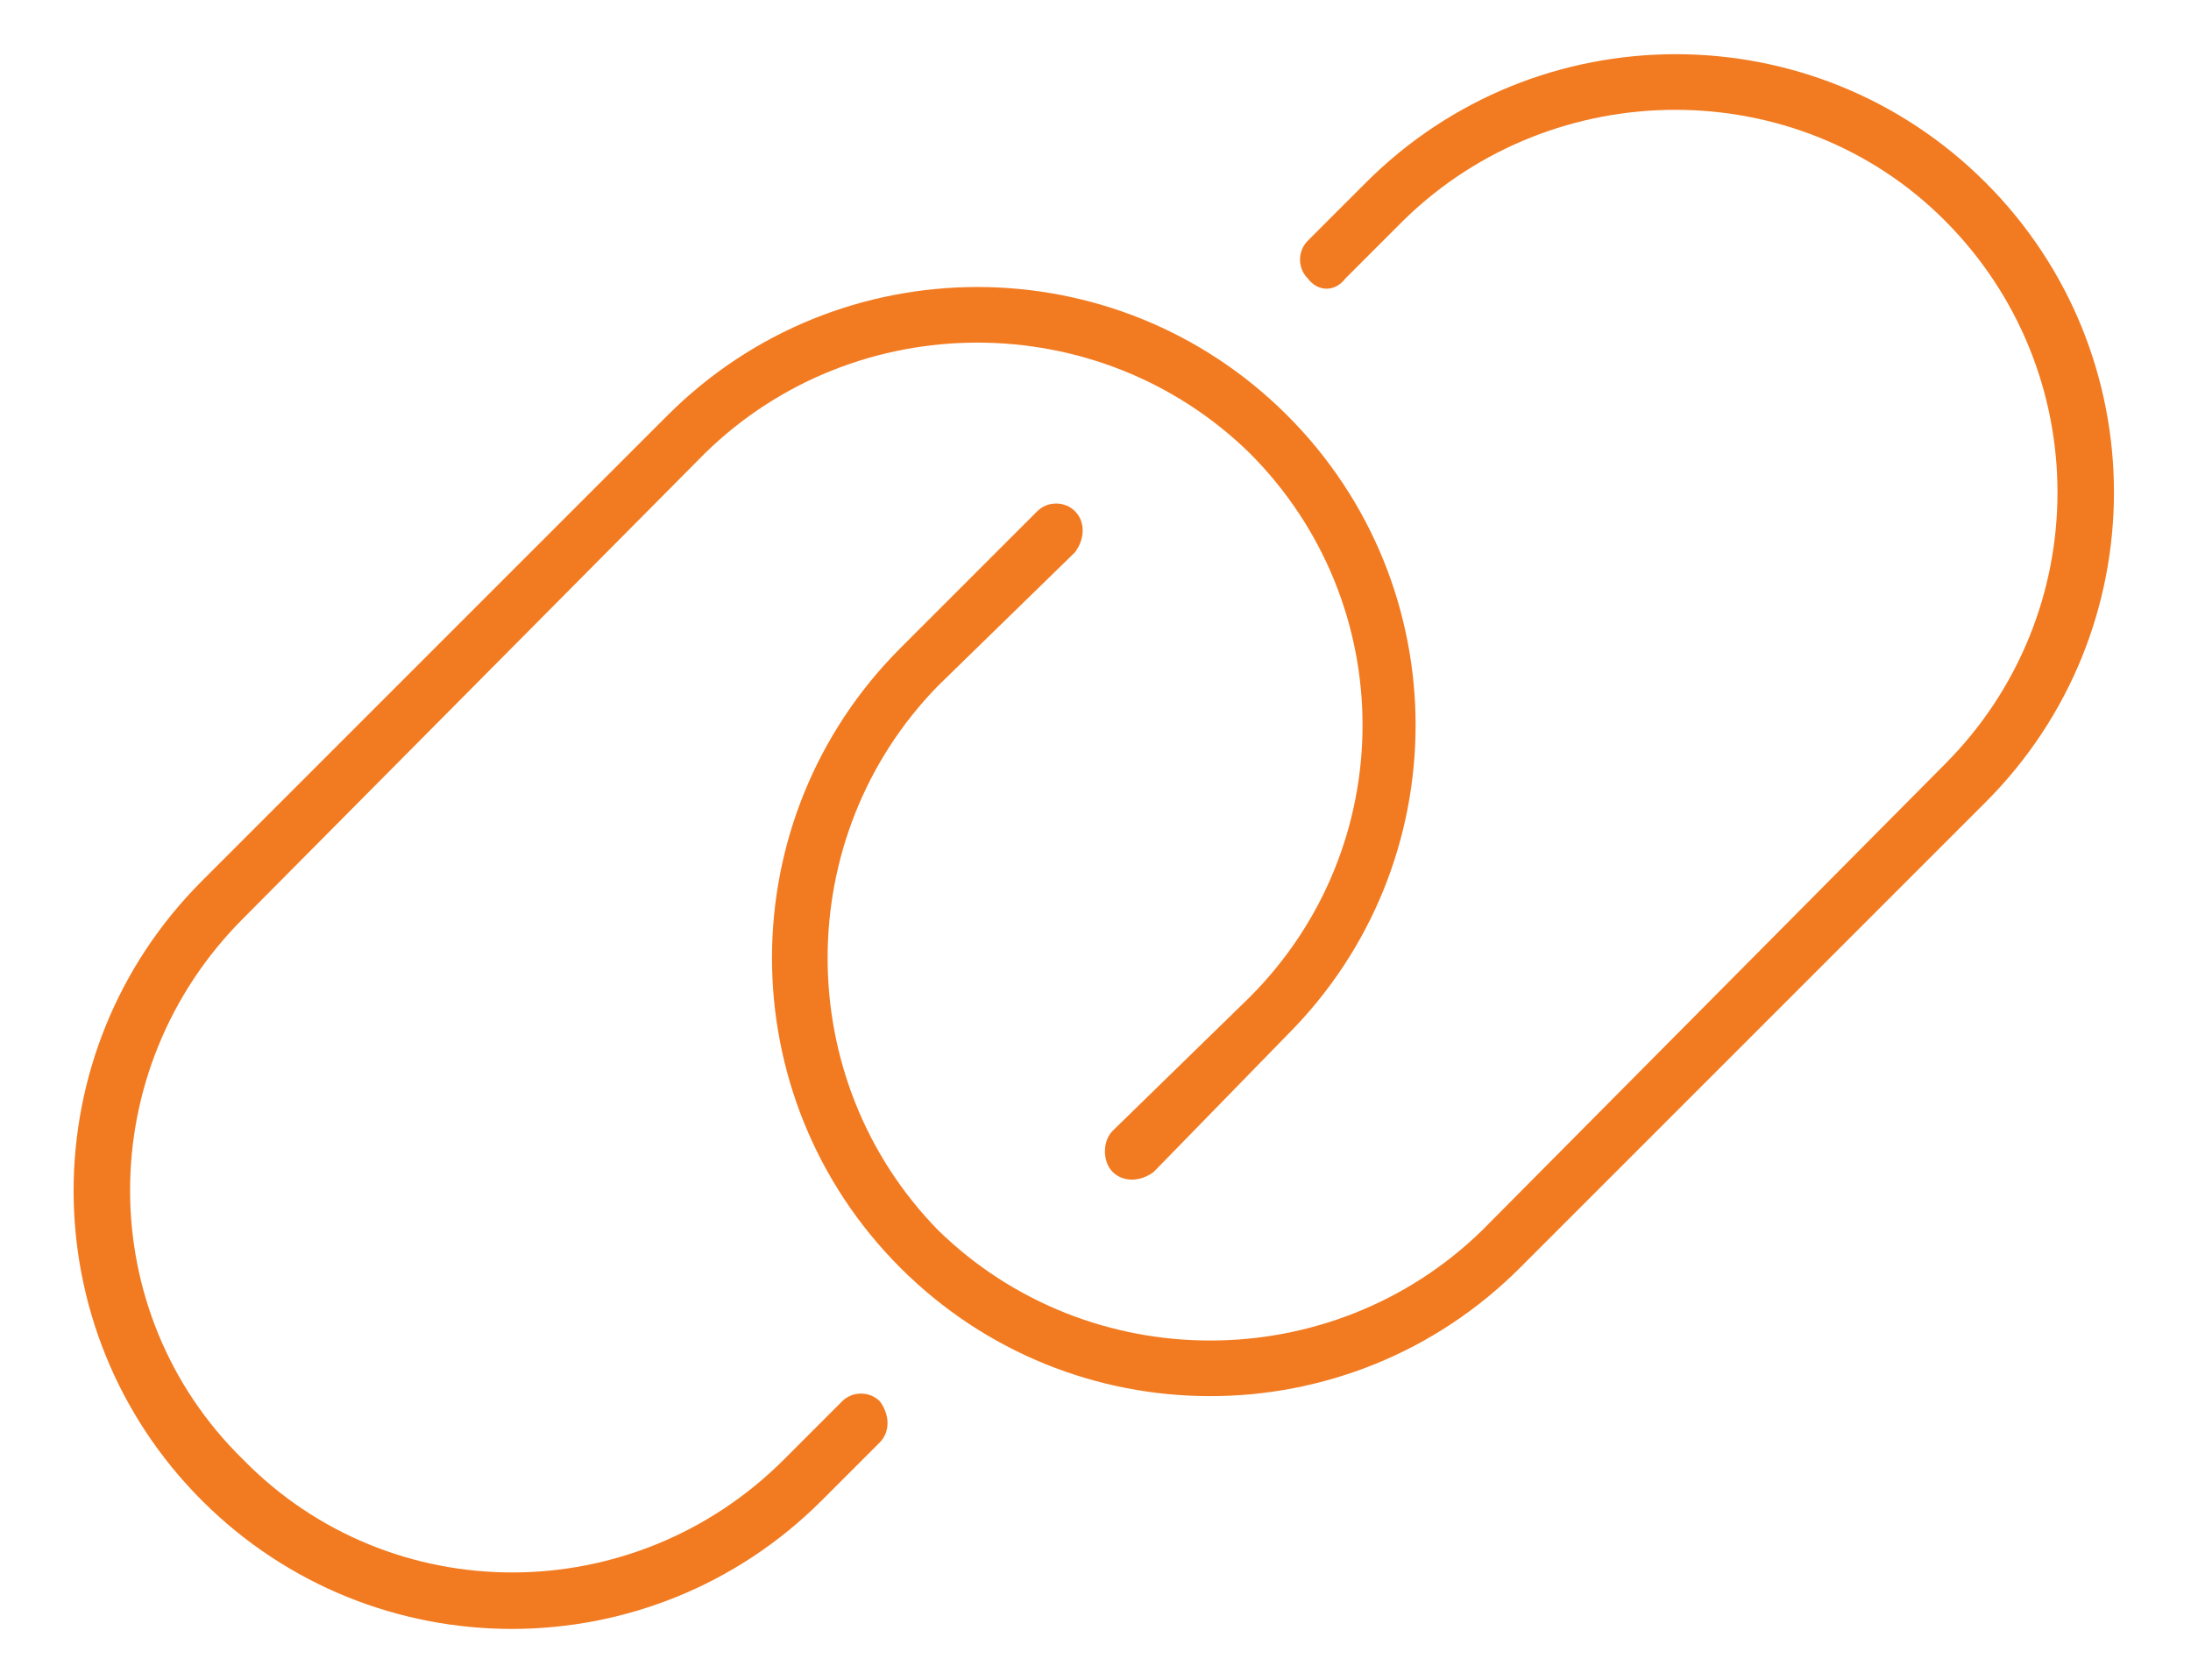 <svg width="60" height="46" viewBox="0 0 60 46" fill="none" xmlns="http://www.w3.org/2000/svg">
<path d="M54.375 21.969L41.625 34.719C36.938 39.406 29.344 39.406 24.656 34.719C19.969 30.031 19.969 22.438 24.656 17.75L28.406 14C28.688 13.719 29.156 13.719 29.438 14C29.719 14.281 29.719 14.75 29.438 15.125L25.688 18.781C21.656 22.906 21.656 29.562 25.688 33.688C29.812 37.719 36.469 37.719 40.594 33.688L53.25 20.938C57.375 16.812 57.375 10.156 53.25 6.031C49.219 2 42.562 2 38.438 6.031L36.844 7.625C36.562 8 36.094 8 35.812 7.625C35.531 7.344 35.531 6.875 35.812 6.594L37.406 5C42.094 0.312 49.688 0.312 54.375 5C59.062 9.688 59.062 17.281 54.375 21.969ZM5.531 24.125L18.281 11.375C22.969 6.688 30.562 6.688 35.25 11.375C39.938 16.062 39.938 23.656 35.25 28.344L31.594 32.094C31.219 32.375 30.75 32.375 30.469 32.094C30.188 31.812 30.188 31.25 30.469 30.969L34.219 27.312C38.344 23.188 38.344 16.531 34.219 12.406C30.094 8.375 23.438 8.375 19.312 12.406L6.656 25.156C2.531 29.281 2.531 35.938 6.656 39.969C10.688 44.094 17.344 44.094 21.469 39.969L23.062 38.375C23.344 38.094 23.812 38.094 24.094 38.375C24.375 38.75 24.375 39.219 24.094 39.5L22.5 41.094C17.812 45.781 10.219 45.781 5.531 41.094C0.844 36.406 0.844 28.812 5.531 24.125Z" fill="#F27B21"/>
</svg>
